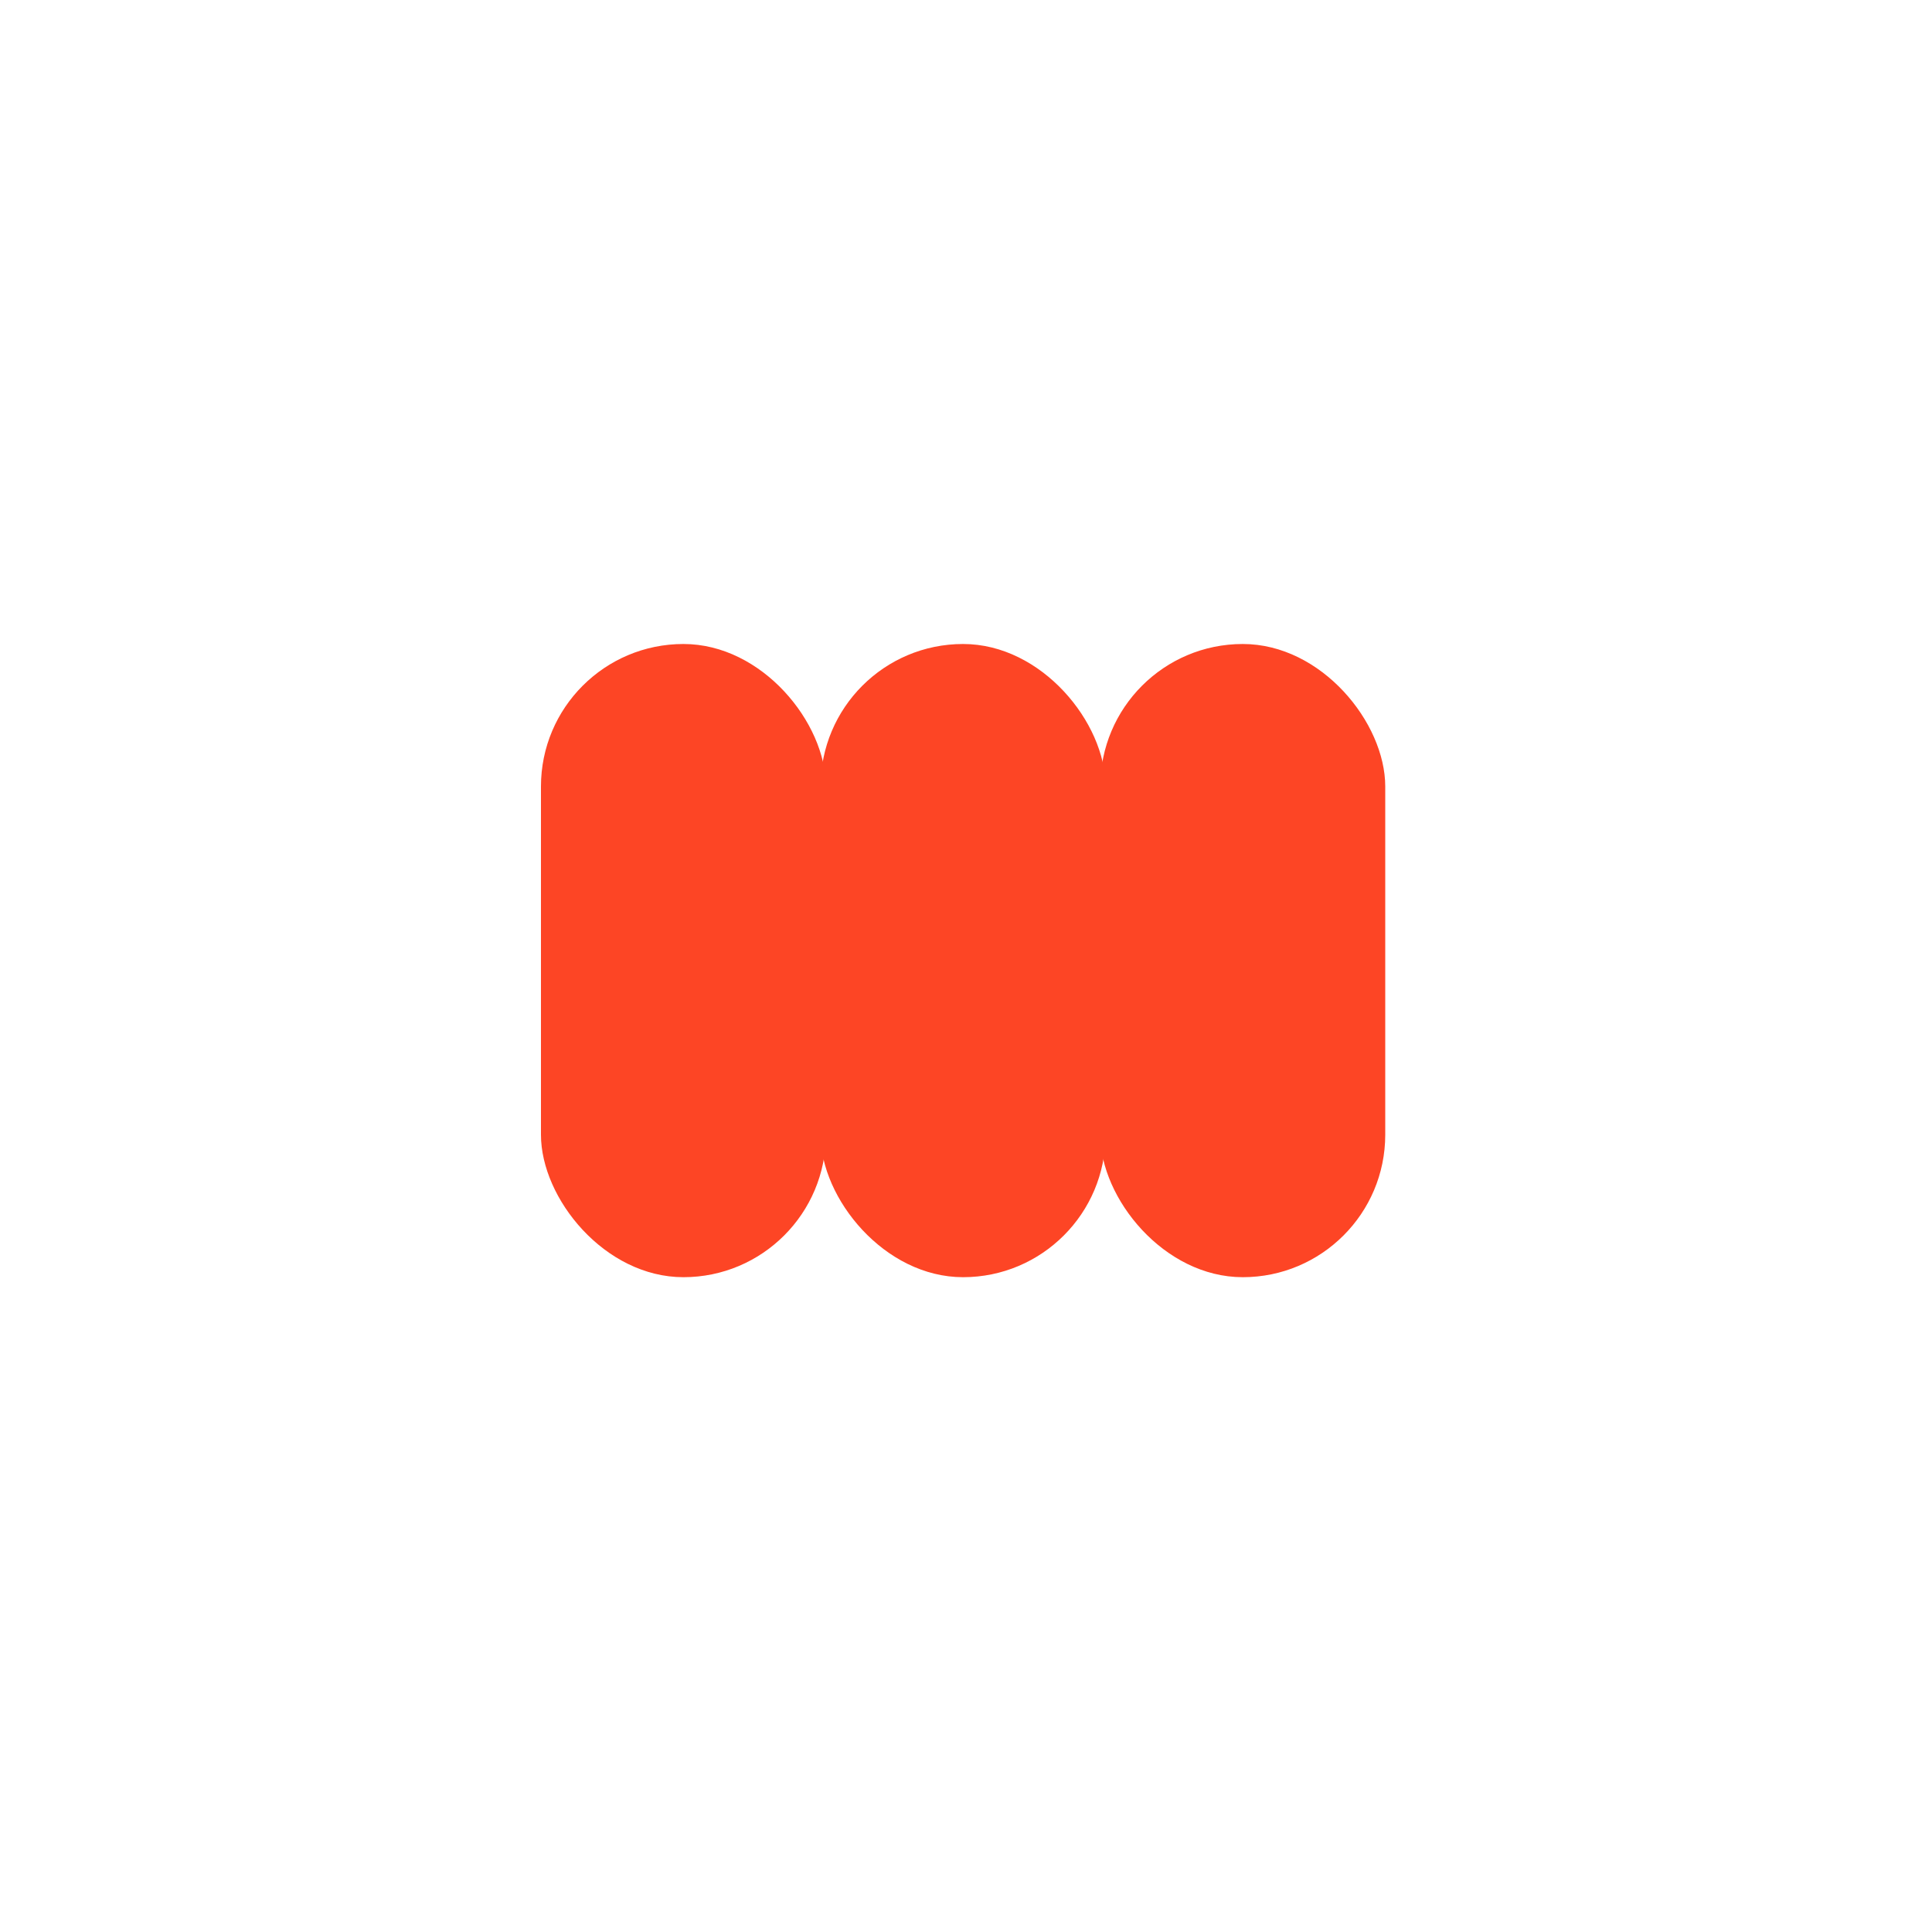<svg width="150" height="150" viewBox="0 0 150 150" fill="none" xmlns="http://www.w3.org/2000/svg">
<rect x="42" y="50" width="22.123" height="49.161" rx="11.061" fill="#FD4525"/>
<rect x="63.712" y="50" width="22.123" height="49.161" rx="11.061" fill="#FD4525"/>
<rect x="85.427" y="50" width="22.123" height="49.161" rx="11.061" fill="#FD4525"/>
</svg>
